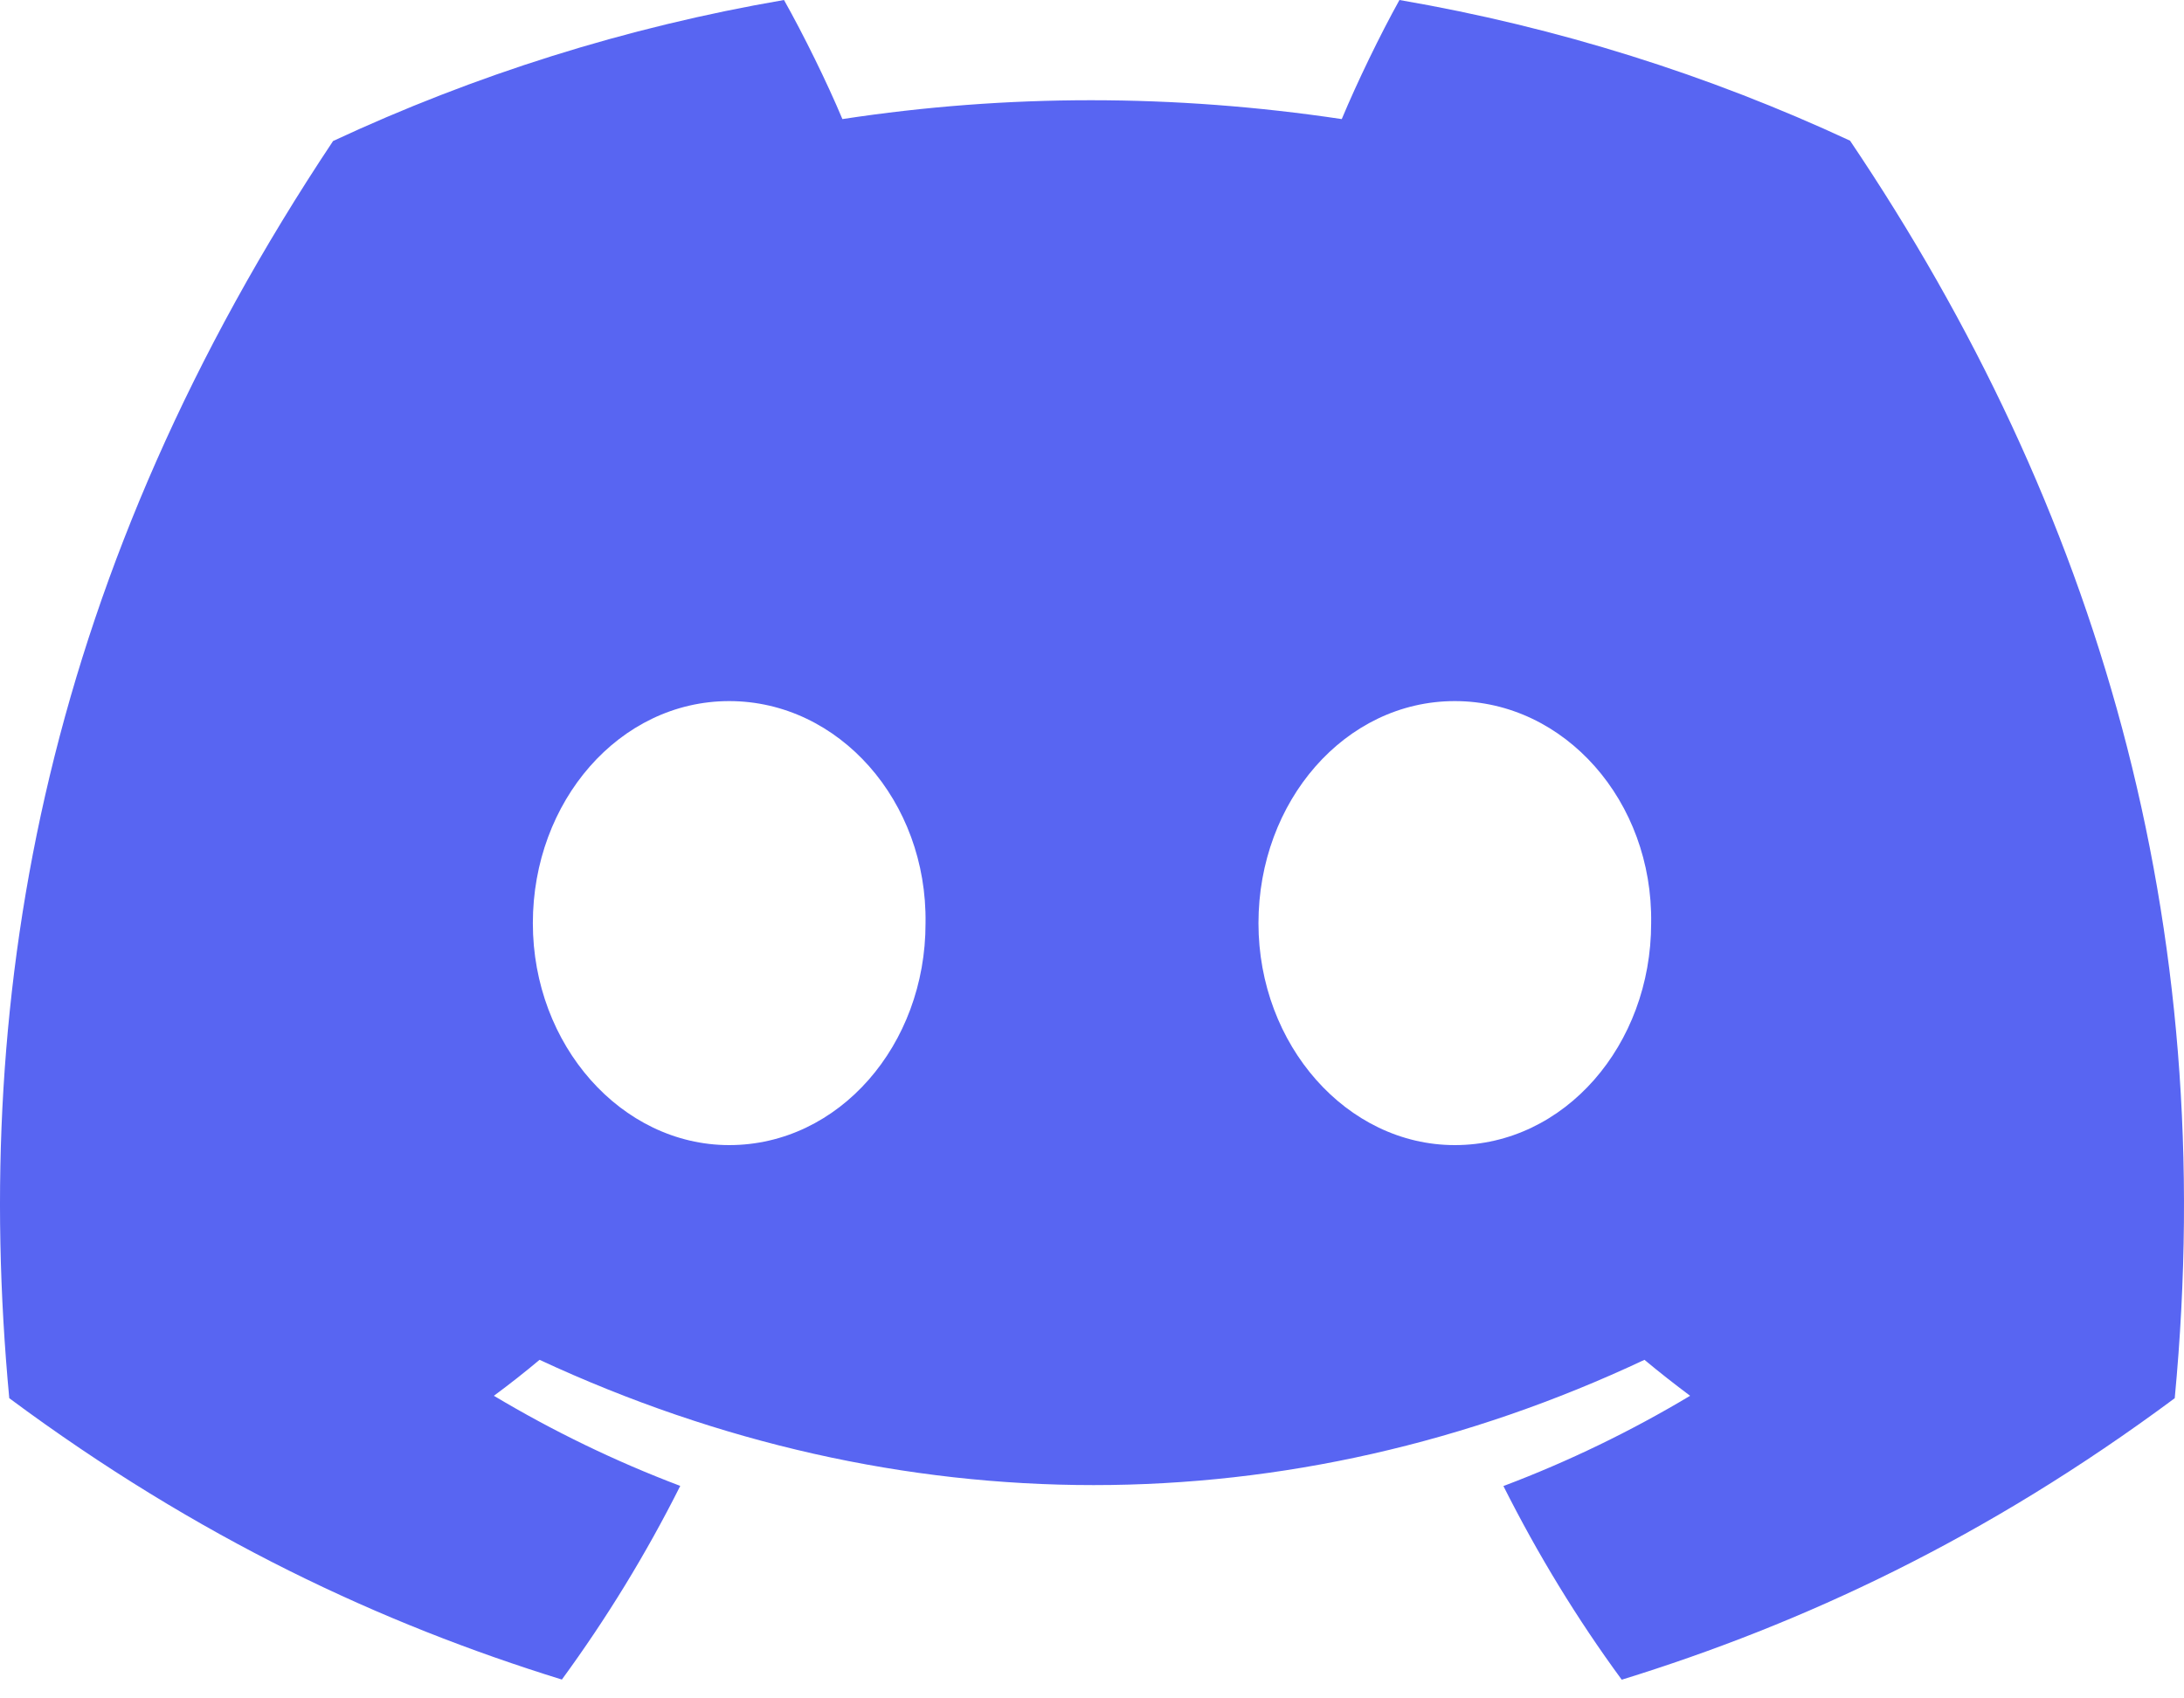 <svg width="45" height="35" viewBox="0 0 45 35" fill="none" xmlns="http://www.w3.org/2000/svg">
<path d="M38.119 2.899C35.206 1.545 32.092 0.56 28.835 0C28.436 0.718 27.968 1.685 27.646 2.454C24.185 1.936 20.755 1.936 17.357 2.454C17.035 1.685 16.557 0.718 16.154 0C12.894 0.56 9.776 1.548 6.863 2.906C0.987 11.729 -0.605 20.332 0.191 28.814C4.088 31.706 7.865 33.462 11.577 34.612C12.494 33.358 13.312 32.025 14.016 30.621C12.675 30.114 11.39 29.489 10.176 28.764C10.498 28.526 10.813 28.279 11.117 28.023C18.522 31.465 26.567 31.465 33.883 28.023C34.191 28.279 34.505 28.526 34.824 28.764C33.606 29.493 32.318 30.118 30.977 30.624C31.681 32.025 32.495 33.362 33.415 34.615C37.132 33.466 40.912 31.709 44.809 28.814C45.743 18.982 43.212 10.457 38.119 2.899ZM15.025 23.598C12.802 23.598 10.979 21.536 10.979 19.025C10.979 16.514 12.763 14.448 15.025 14.448C17.286 14.448 19.109 16.51 19.07 19.025C19.074 21.536 17.286 23.598 15.025 23.598ZM29.975 23.598C27.752 23.598 25.93 21.536 25.93 19.025C25.93 16.514 27.713 14.448 29.975 14.448C32.237 14.448 34.06 16.51 34.021 19.025C34.021 21.536 32.237 23.598 29.975 23.598Z" fill="#5865F2"/>
</svg>

